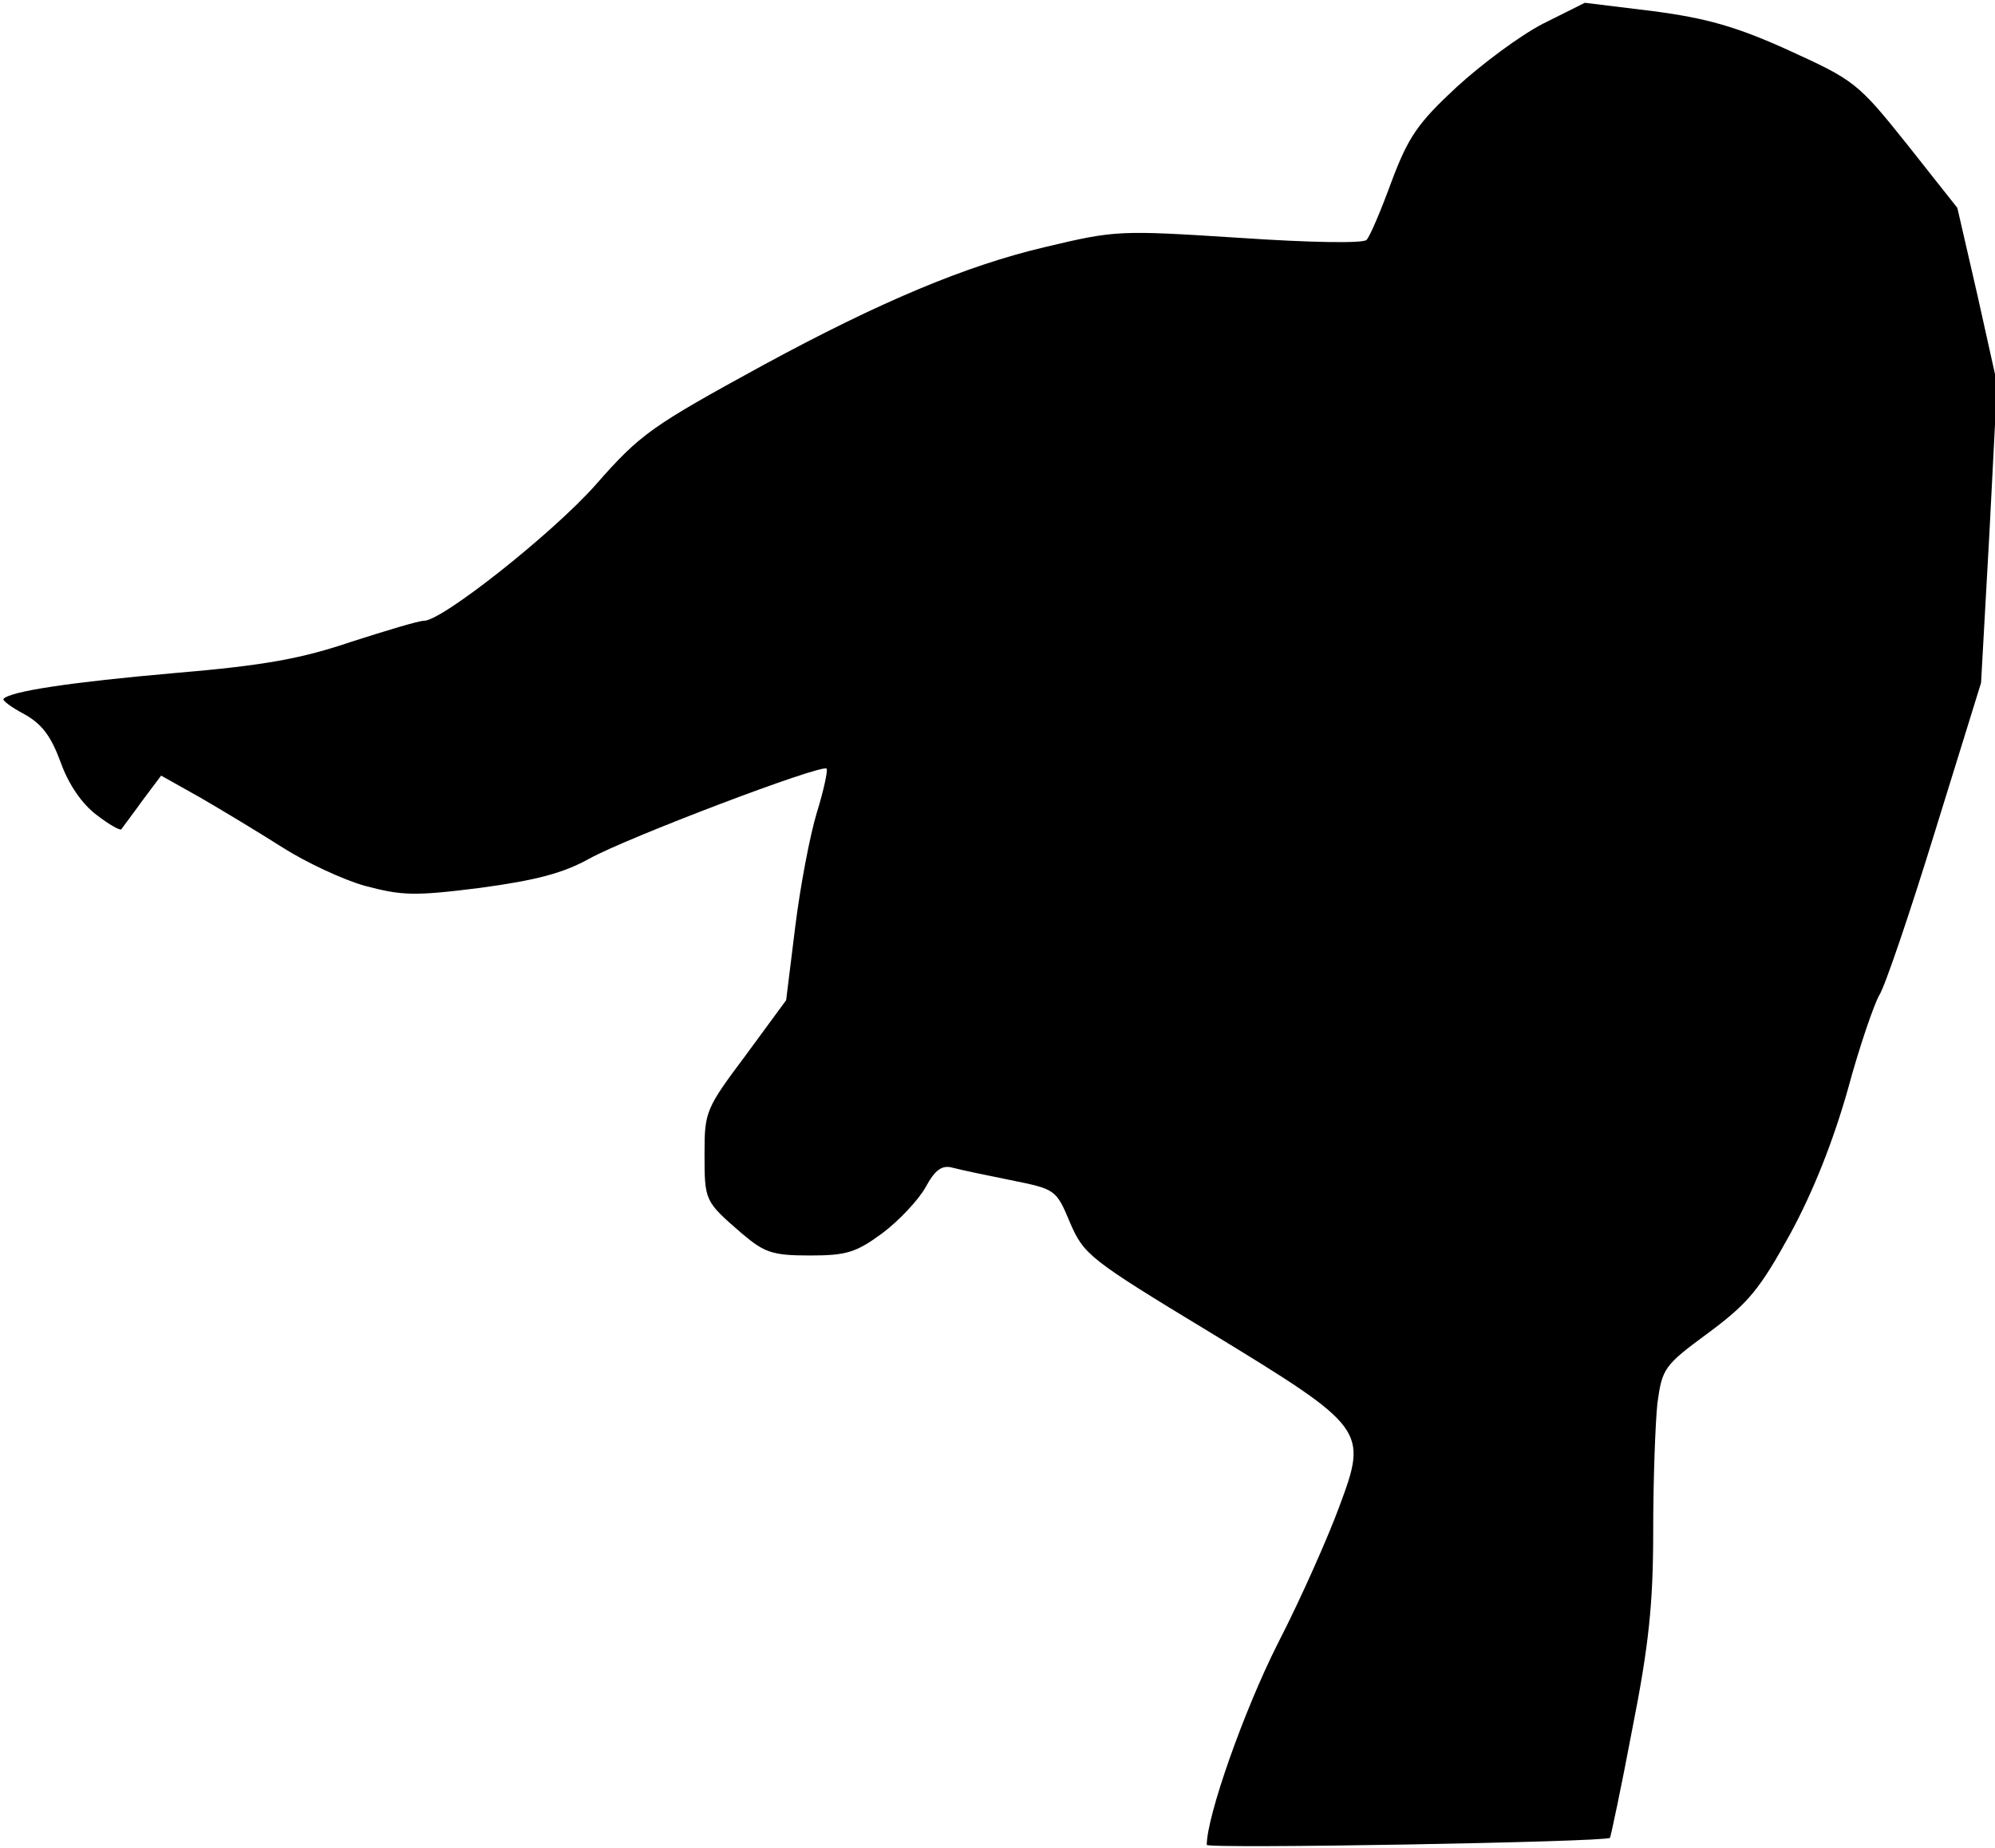 <?xml version="1.0" standalone="no"?>
<!DOCTYPE svg PUBLIC "-//W3C//DTD SVG 20010904//EN"
 "http://www.w3.org/TR/2001/REC-SVG-20010904/DTD/svg10.dtd">
<svg version="1.0" xmlns="http://www.w3.org/2000/svg"
 width="286pt" height="265pt" viewBox="0 0 286 265"
 preserveAspectRatio="xMidYMid meet">
<g transform="translate(0,265) scale(0.1,-0.1)"
fill="#000000" stroke="none">
<path fill="#000000" stroke="none" d="M2212 2616 c-33 -17 -88 -58 -124 -91
-55 -51 -69 -71 -93 -135 -15 -41 -31 -79 -36 -84 -5 -5 -79 -4 -182 3 -172
11 -177 11 -278 -13 -115 -27 -238 -79 -404 -169 -161 -88 -177 -99 -241 -172
-61 -69 -220 -195 -246 -195 -8 0 -54 -14 -104 -30 -71 -24 -123 -34 -254 -45
-148 -13 -235 -26 -245 -37 -2 -2 11 -12 30 -22 25 -14 38 -31 52 -69 11 -31
30 -59 51 -75 18 -14 34 -23 36 -21 1 2 15 20 30 41 l27 36 57 -32 c31 -18 84
-50 117 -71 33 -21 86 -46 118 -55 53 -14 70 -15 165 -3 81 11 119 21 157 42
54 30 333 136 340 129 2 -2 -4 -31 -14 -63 -10 -33 -24 -107 -31 -164 l-13
-105 -58 -79 c-57 -76 -59 -81 -59 -140 0 -69 0 -69 53 -115 33 -28 44 -32 98
-32 52 0 66 4 104 32 24 18 52 48 62 66 13 24 23 32 38 28 11 -3 49 -11 84
-18 64 -13 65 -13 85 -61 20 -46 27 -52 202 -158 223 -136 225 -139 184 -249
-15 -41 -54 -130 -88 -196 -49 -97 -102 -248 -102 -289 0 -6 571 4 578 10 1 1
16 71 32 156 24 121 30 181 30 284 0 72 3 154 6 183 7 50 9 54 73 101 58 43
74 63 118 143 33 61 61 132 82 206 17 63 38 123 45 135 8 12 44 118 80 235
l66 213 12 215 11 214 -28 126 -29 126 -72 91 c-71 89 -76 92 -170 135 -75 34
-118 46 -194 56 l-98 12 -60 -30z"/>
</g>
</svg>
